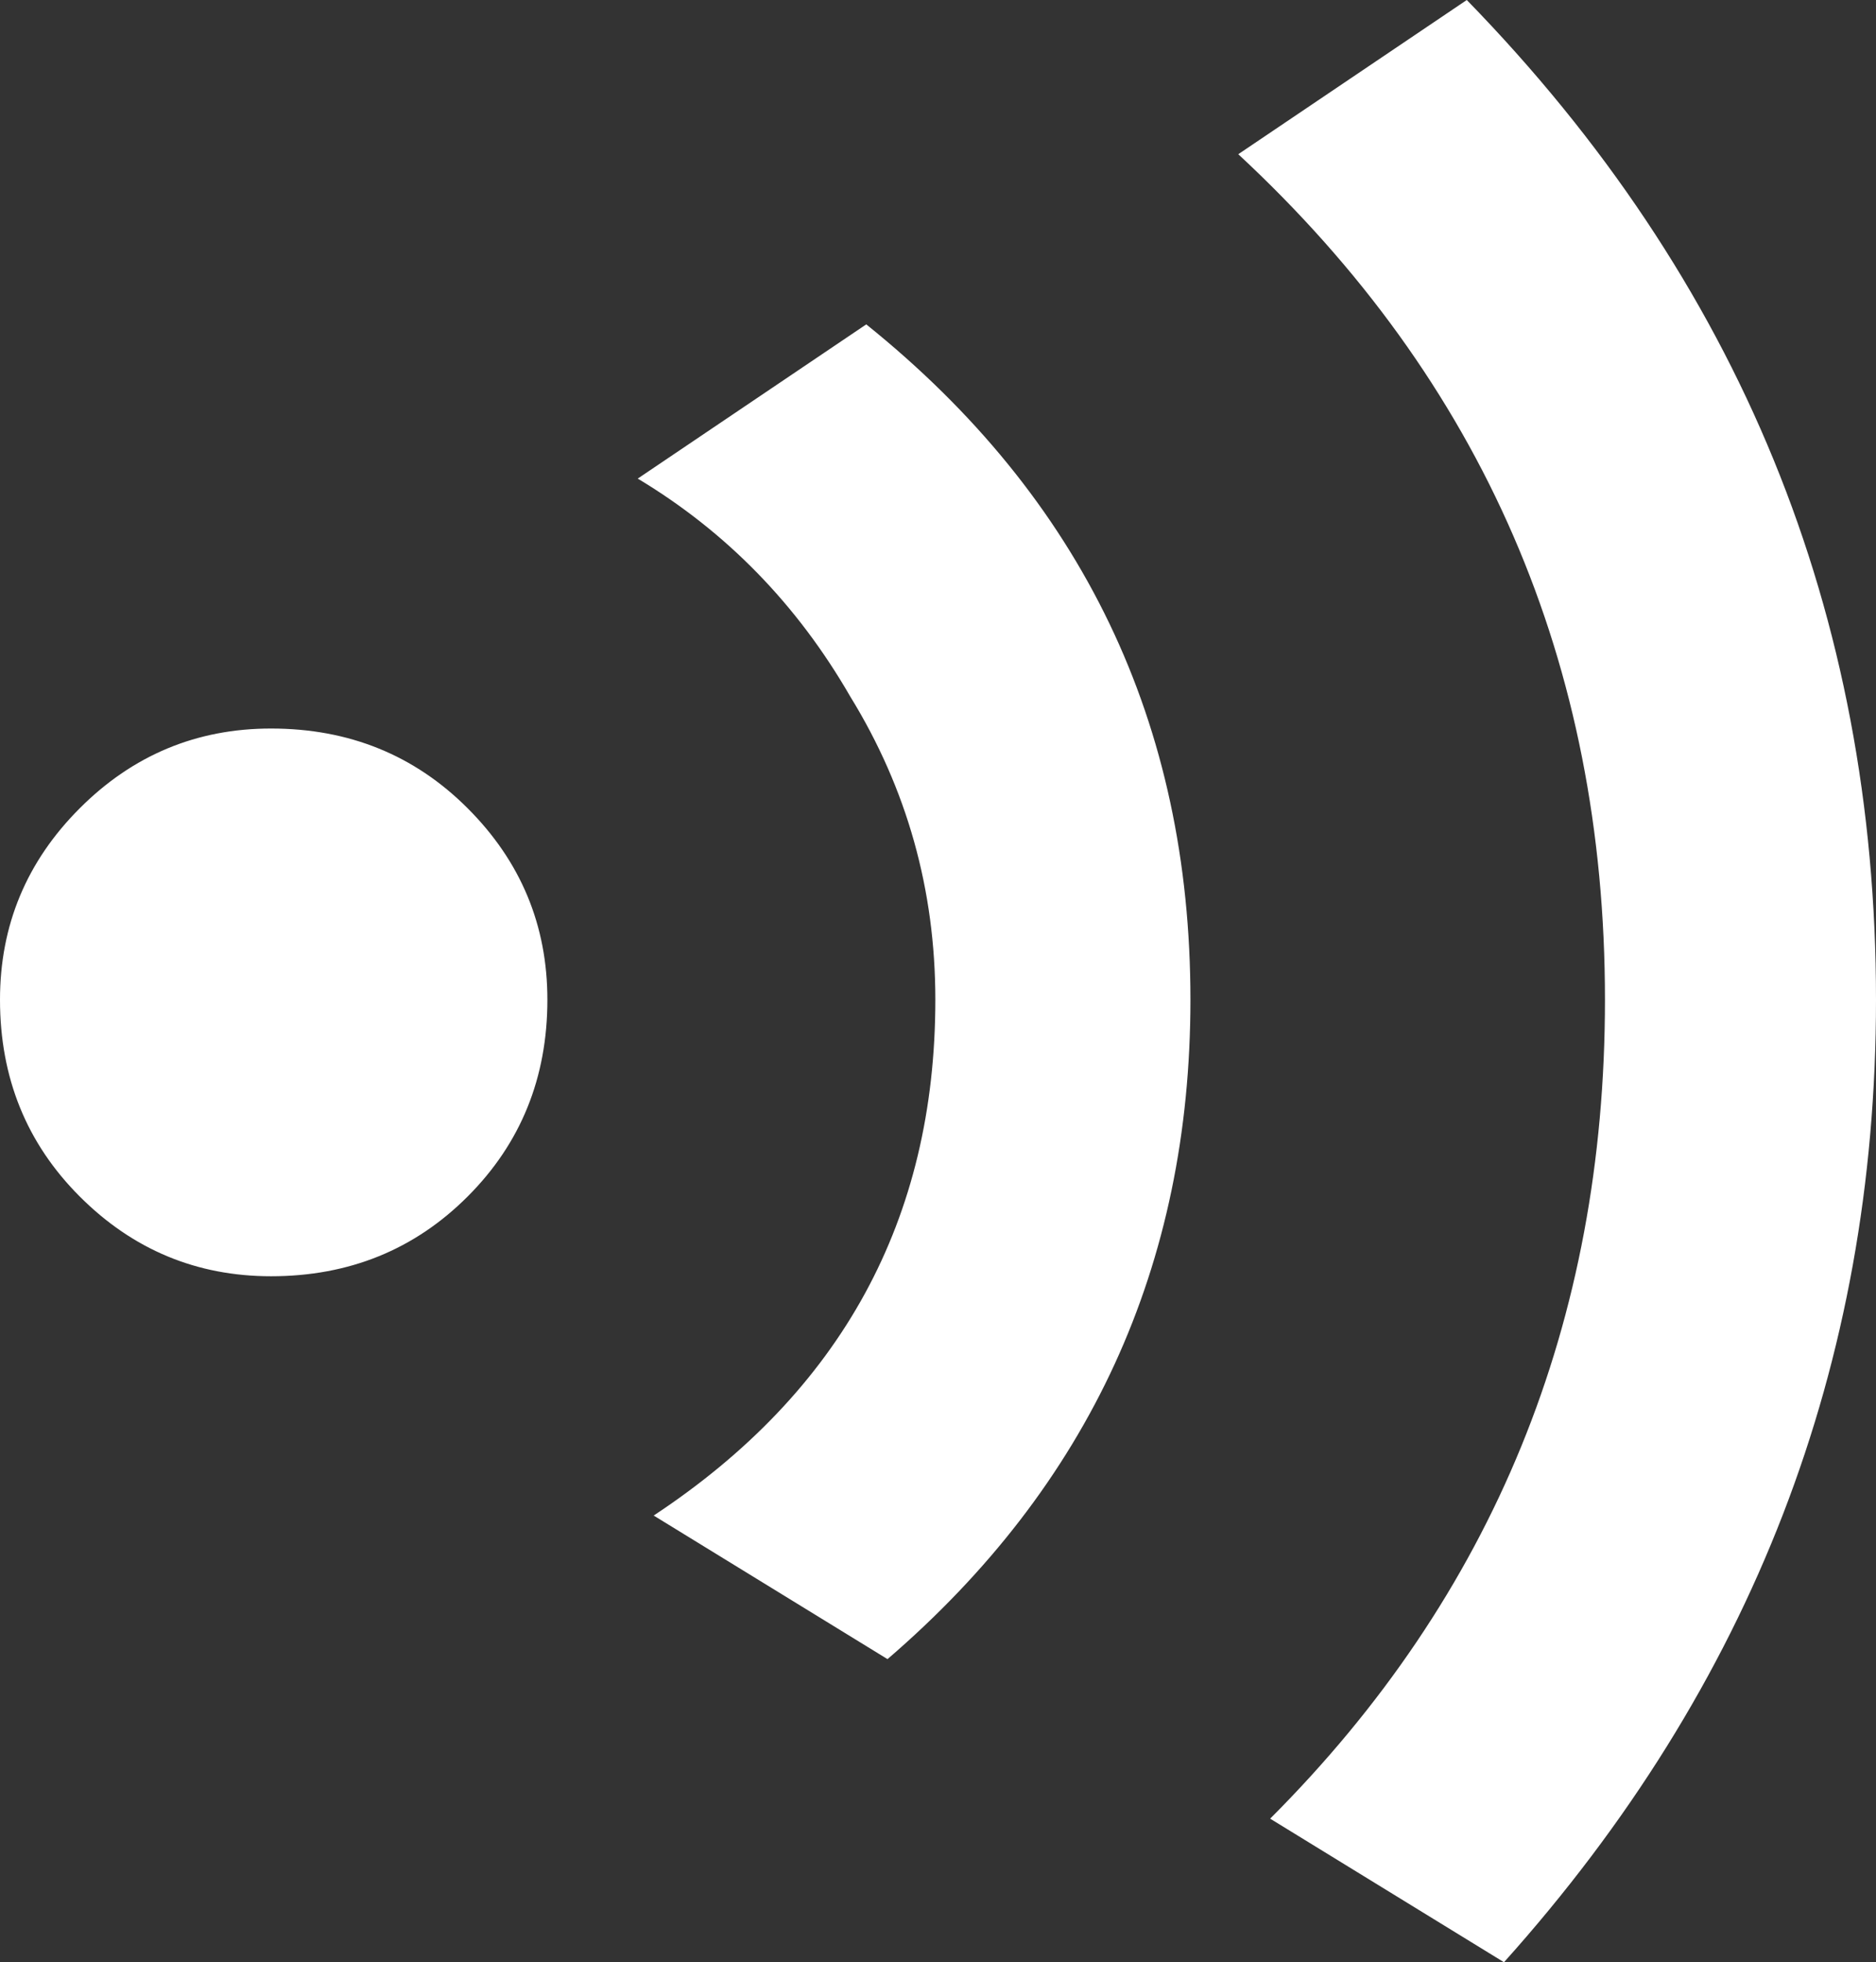 <?xml version="1.0" encoding="UTF-8" standalone="no"?>
<svg xmlns:ffdec="https://www.free-decompiler.com/flash" xmlns:xlink="http://www.w3.org/1999/xlink" ffdec:objectType="shape" height="18.45px" width="17.65px" xmlns="http://www.w3.org/2000/svg">
  <rect width="100%" height="100%" fill="#333333" stroke="none"/>
  <g transform="matrix(1.0, 0.0, 0.0, 1.0, 0.0, 0.0)">
    <path d="M11.65 1.45 L13.8 0.0 Q17.65 3.95 17.65 9.4 17.65 14.55 14.15 18.45 L11.95 17.1 Q15.1 13.95 15.1 9.4 15.1 4.65 11.65 1.45 M6.0 4.5 L8.15 3.05 Q11.2 5.5 11.2 9.4 11.2 13.15 8.35 15.6 L6.15 14.25 Q8.8 12.5 8.8 9.4 8.8 7.85 8.0 6.55 7.25 5.25 6.0 4.5 M2.55 6.85 Q3.65 6.85 4.4 7.6 5.15 8.35 5.15 9.4 5.15 10.5 4.4 11.25 3.65 12.0 2.55 12.0 1.5 12.0 0.75 11.25 0.0 10.5 0.0 9.4 0.0 8.35 0.75 7.6 1.5 6.85 2.55 6.85" fill="#ffffff" fill-rule="evenodd" stroke="none"/>
  </g>
</svg>
